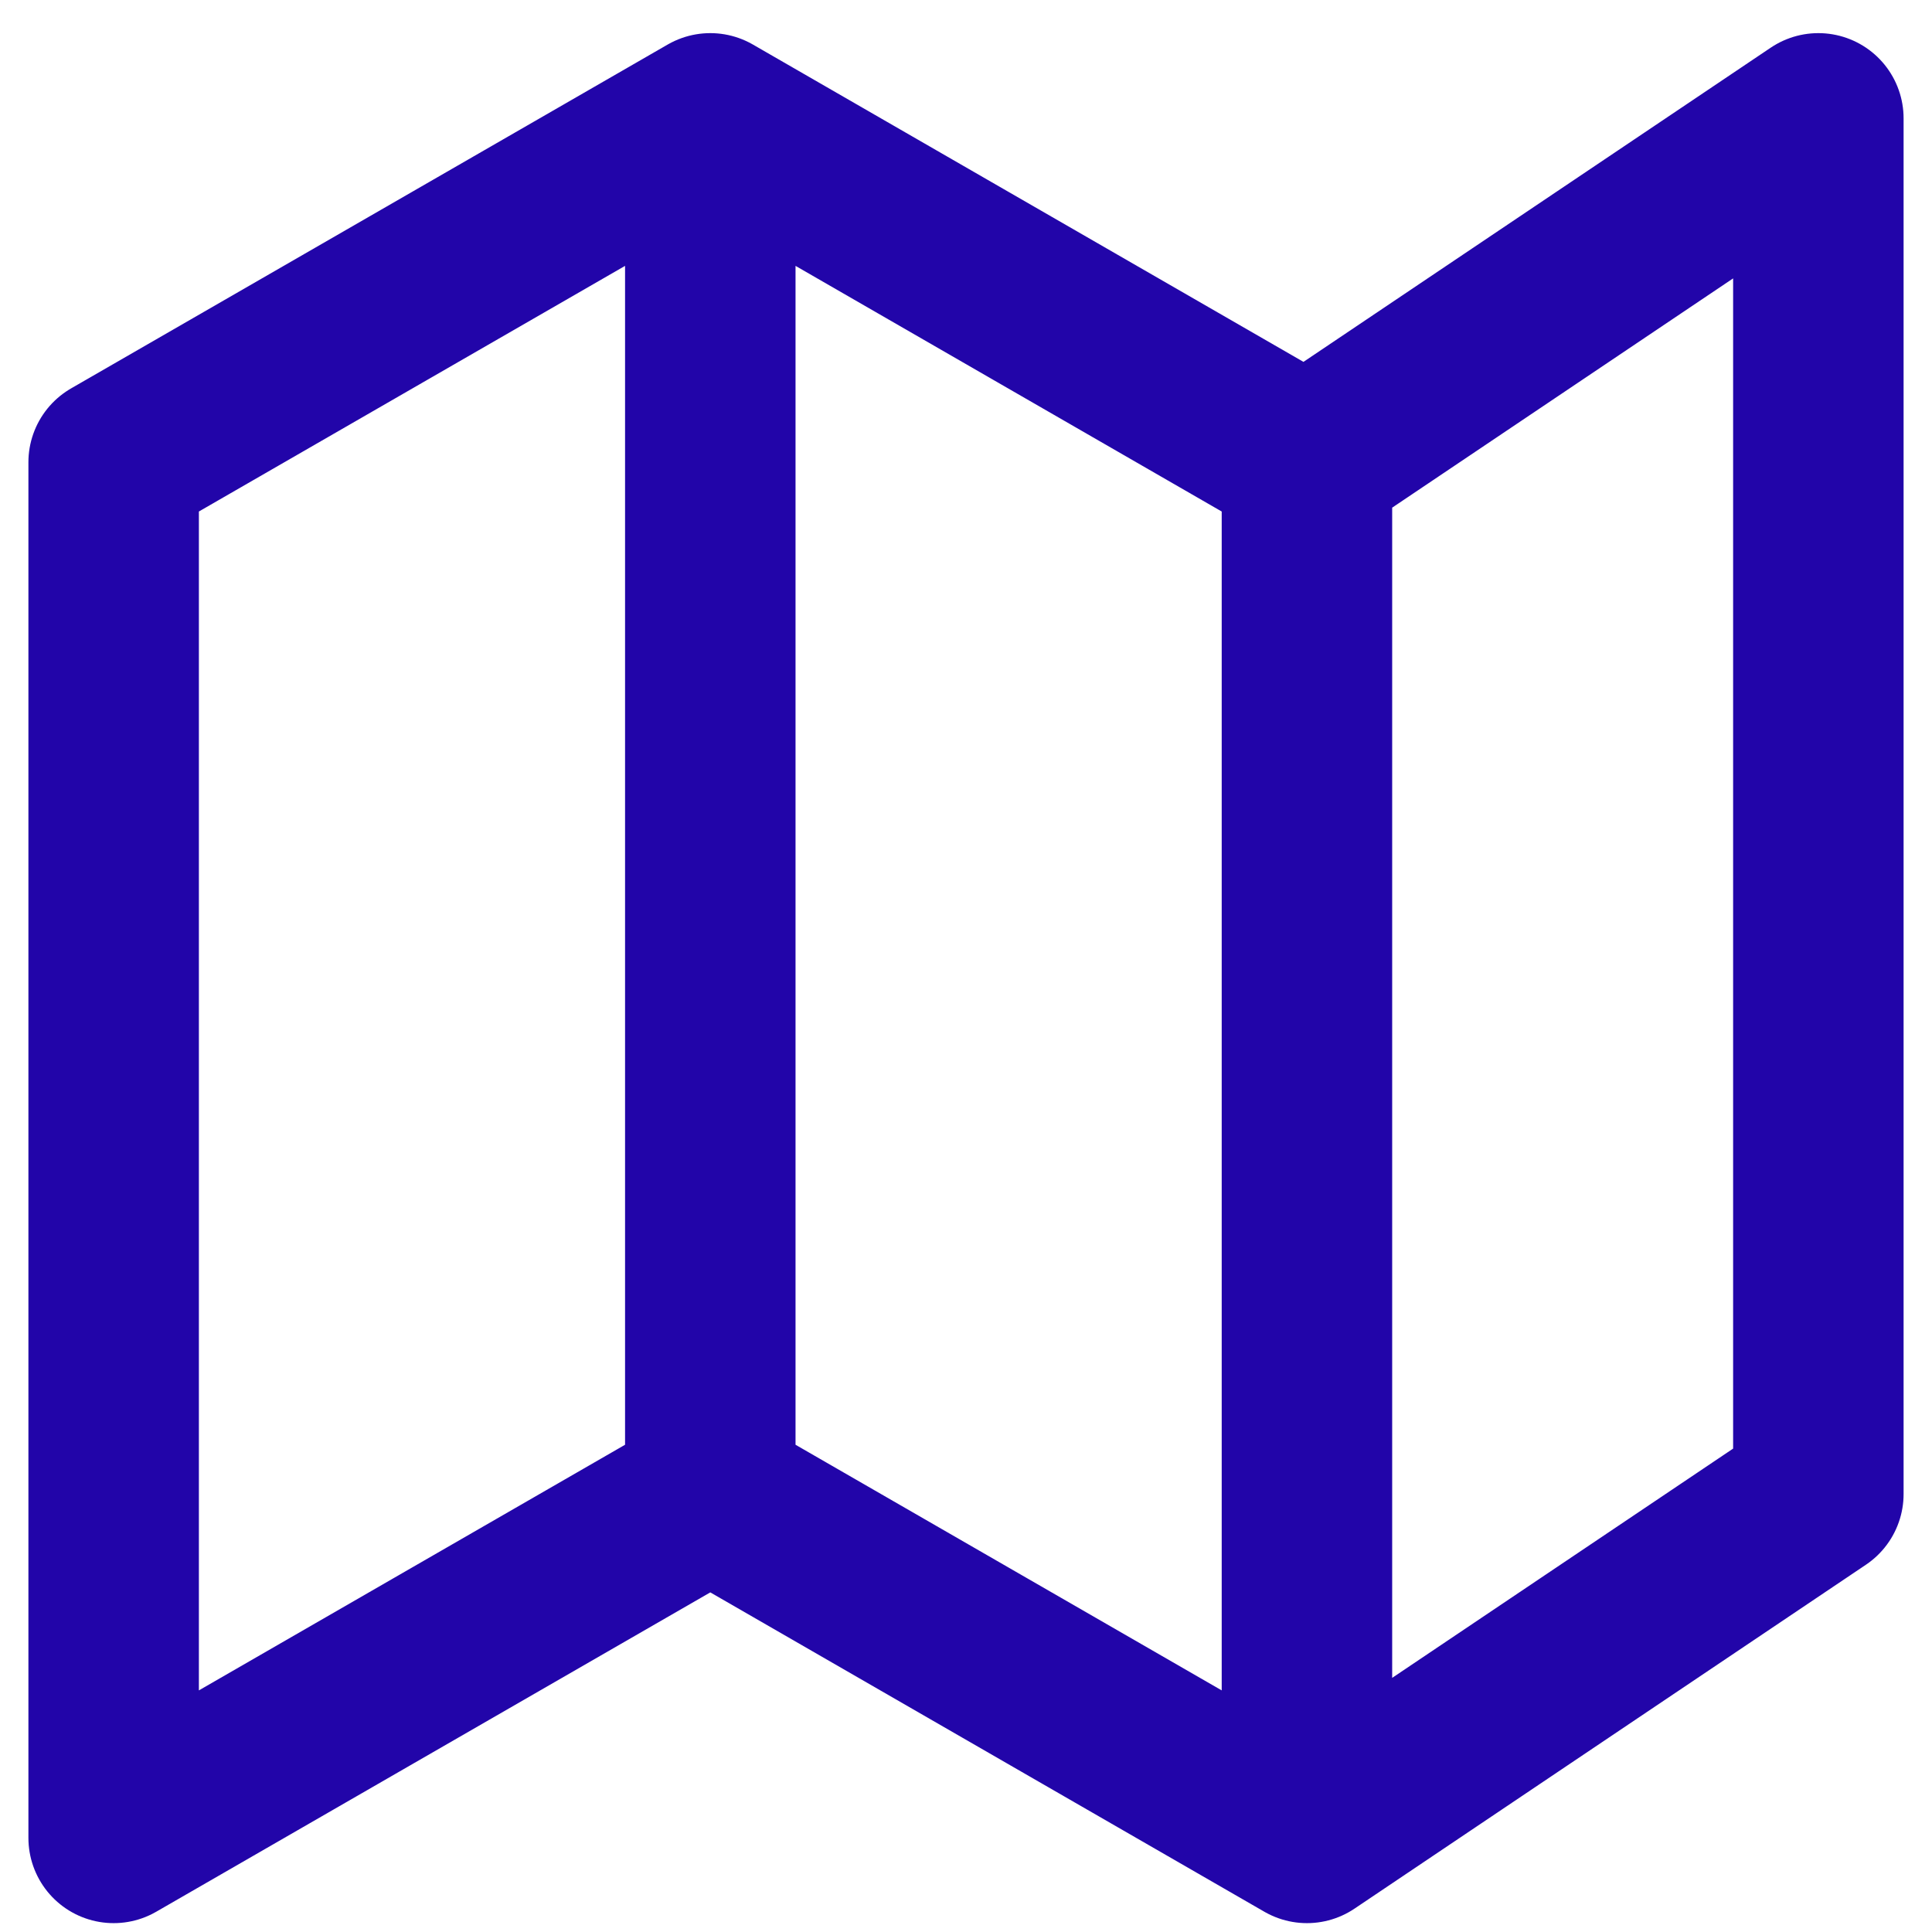 <svg width="34" height="34" viewBox="0 0 34 34" fill="none" xmlns="http://www.w3.org/2000/svg">
<path d="M12.5 26.292L2 32.344V8.135L12.5 2.083M12.5 26.292L23 32.344M12.5 26.292V2.083M12.5 2.083L23 8.135M23 32.344L32 26.292V2.083L23 8.135M23 32.344V8.135" stroke="#2205A9" stroke-width="3" stroke-linecap="round" stroke-linejoin="round"/>
</svg>
